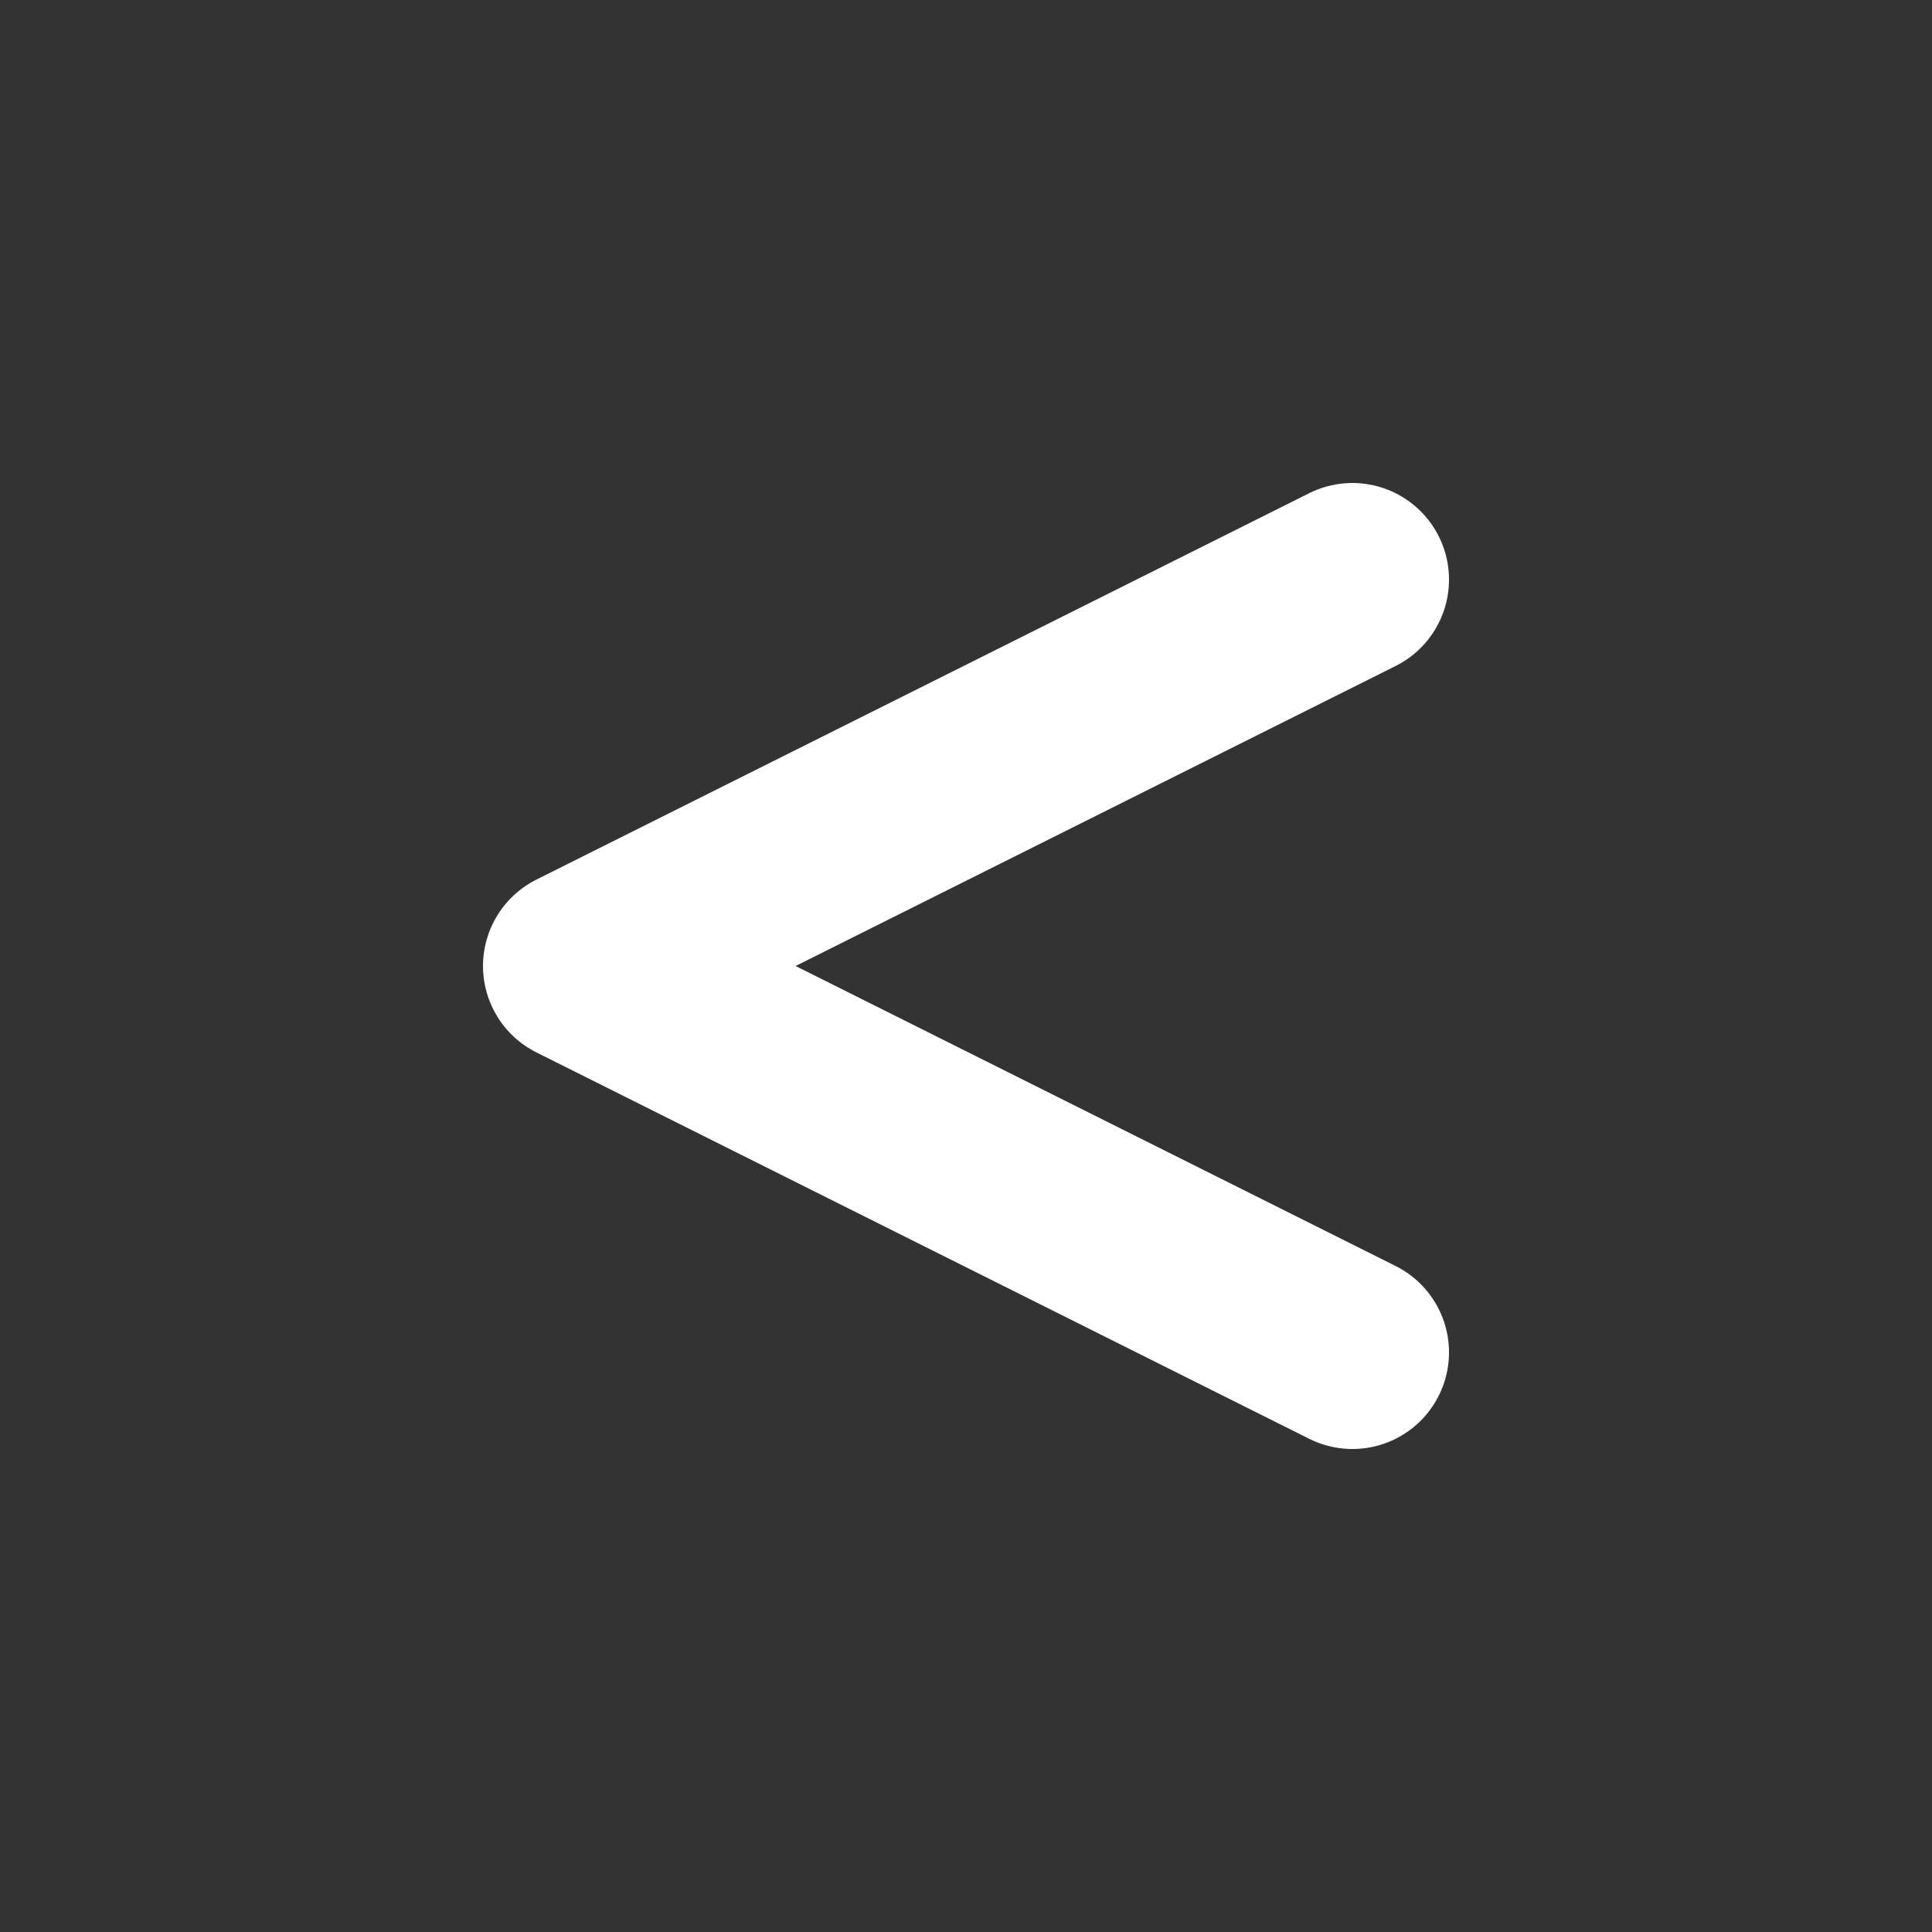 <svg xmlns="http://www.w3.org/2000/svg" width="100" height="100" viewBox="0 0 100 100"><rect x="0" y="0" width="100" height="100" fill="#333333" stroke="none"/><polyline points="70 70 30 50 70 30" style="fill:none;stroke:#fff;stroke-linecap:round;stroke-linejoin:round;stroke-width:10px"/></svg>